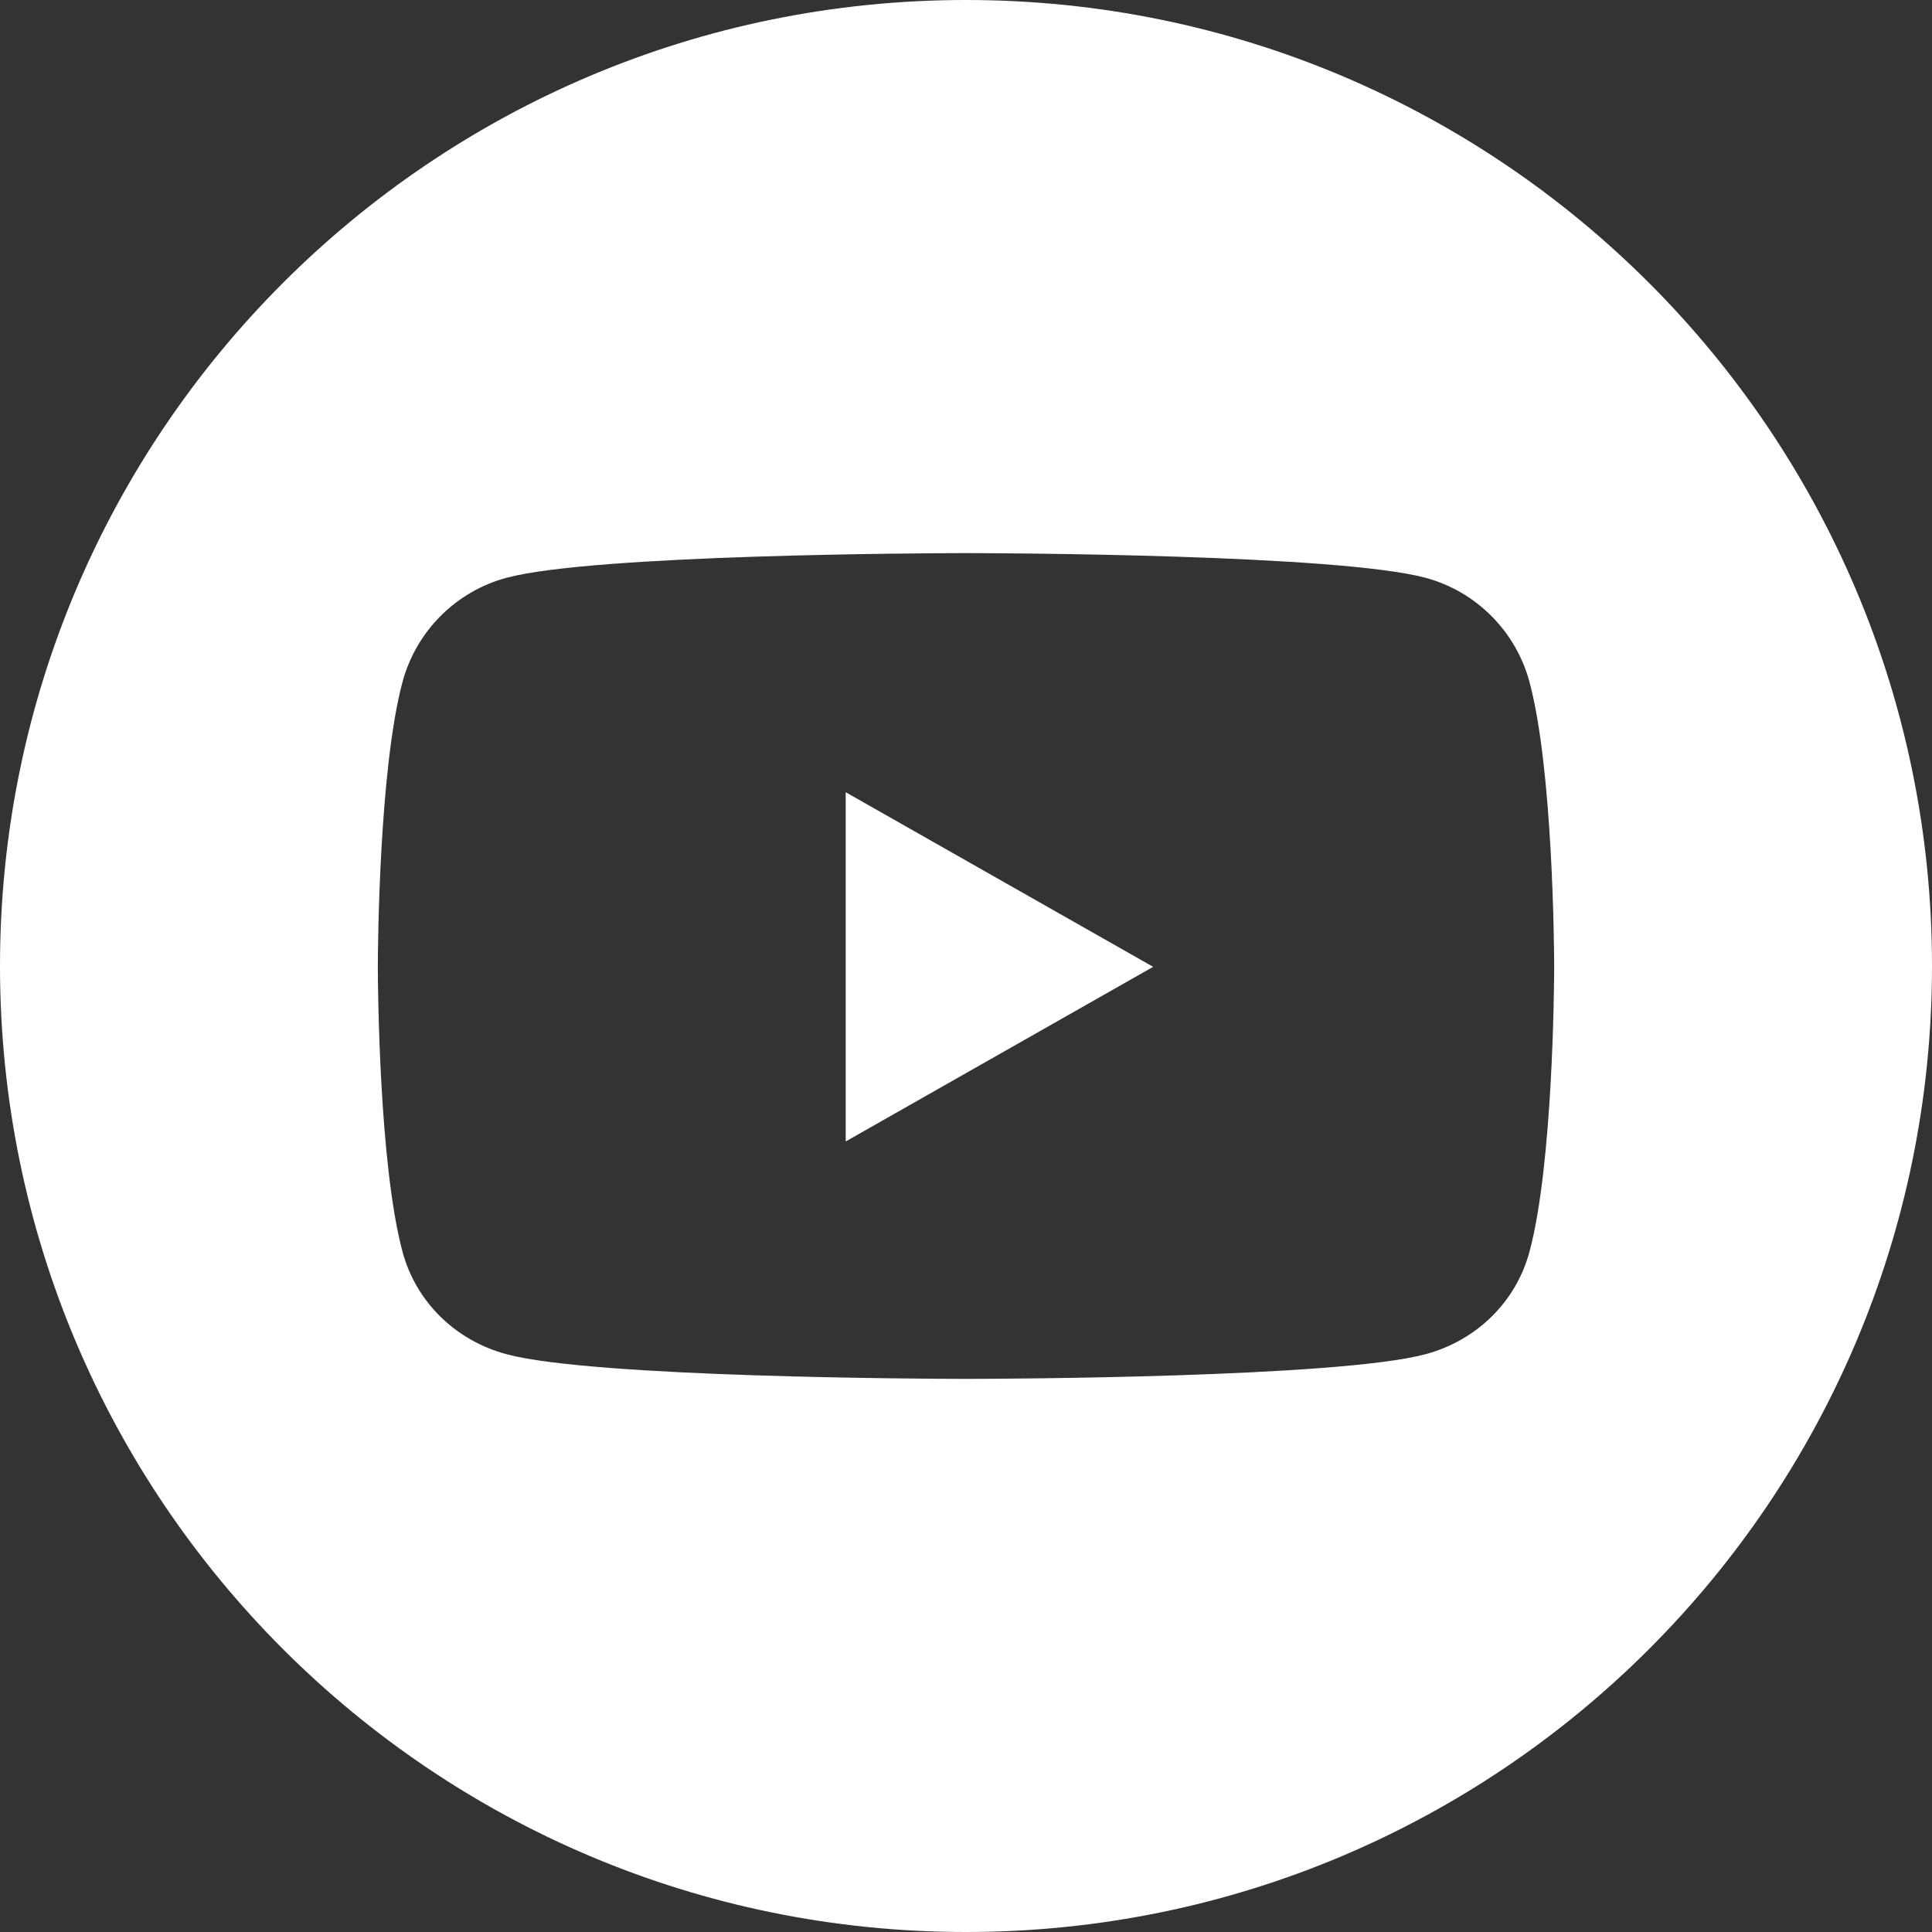 <?xml version="1.0" encoding="UTF-8"?>
<svg width="496px" height="496px" viewBox="0 0 496 496" version="1.1" xmlns="http://www.w3.org/2000/svg" xmlns:xlink="http://www.w3.org/1999/xlink">
    <rect x="0" y="0" width="496" height="496" fill="#333333" stroke="none"/>
    <title>Combined Shape</title>
    <g id="Page-1" stroke="none" stroke-width="1" fill="none" fill-rule="evenodd">
        <path d="M248,0 C384.967,0 496,111.033 496,248 C496,384.967 384.967,496 248,496 C111.033,496 0,384.967 0,248 C0,111.033 111.033,0 248,0 Z M248.688,142.001 L247.312,142.001 C238.733,142.016 152.385,142.317 130.011,148.341 C117.017,151.832 106.784,162.114 103.311,175.171 C97.316,197.654 97.016,243.341 97.001,247.853 L97.001,248.575 C97.016,253.088 97.316,298.775 103.311,321.258 C106.784,334.314 117.017,344.169 130.011,347.659 C152.385,353.683 238.733,353.984 247.312,353.999 L247.972,354 C247.991,354 248,354 248,354 L248.028,354 L248.028,354 L248.688,353.999 C257.267,353.984 343.615,353.683 365.989,347.659 C378.983,344.169 389.216,334.314 392.689,321.258 C398.684,298.775 398.984,253.088 398.999,248.575 L399,248.229 C399,248.219 399,248.214 399,248.214 L399,248.199 L399,248.199 L398.999,247.853 C398.984,243.341 398.684,197.654 392.689,175.171 C389.216,162.114 378.983,151.831 365.989,148.341 C343.616,142.317 257.267,142.016 248.688,142.001 Z M217.113,203.383 L296.045,248.215 L217.113,293.045 L217.113,203.383 Z" id="Combined-Shape" fill="#ffffff"></path>
    </g>
</svg>